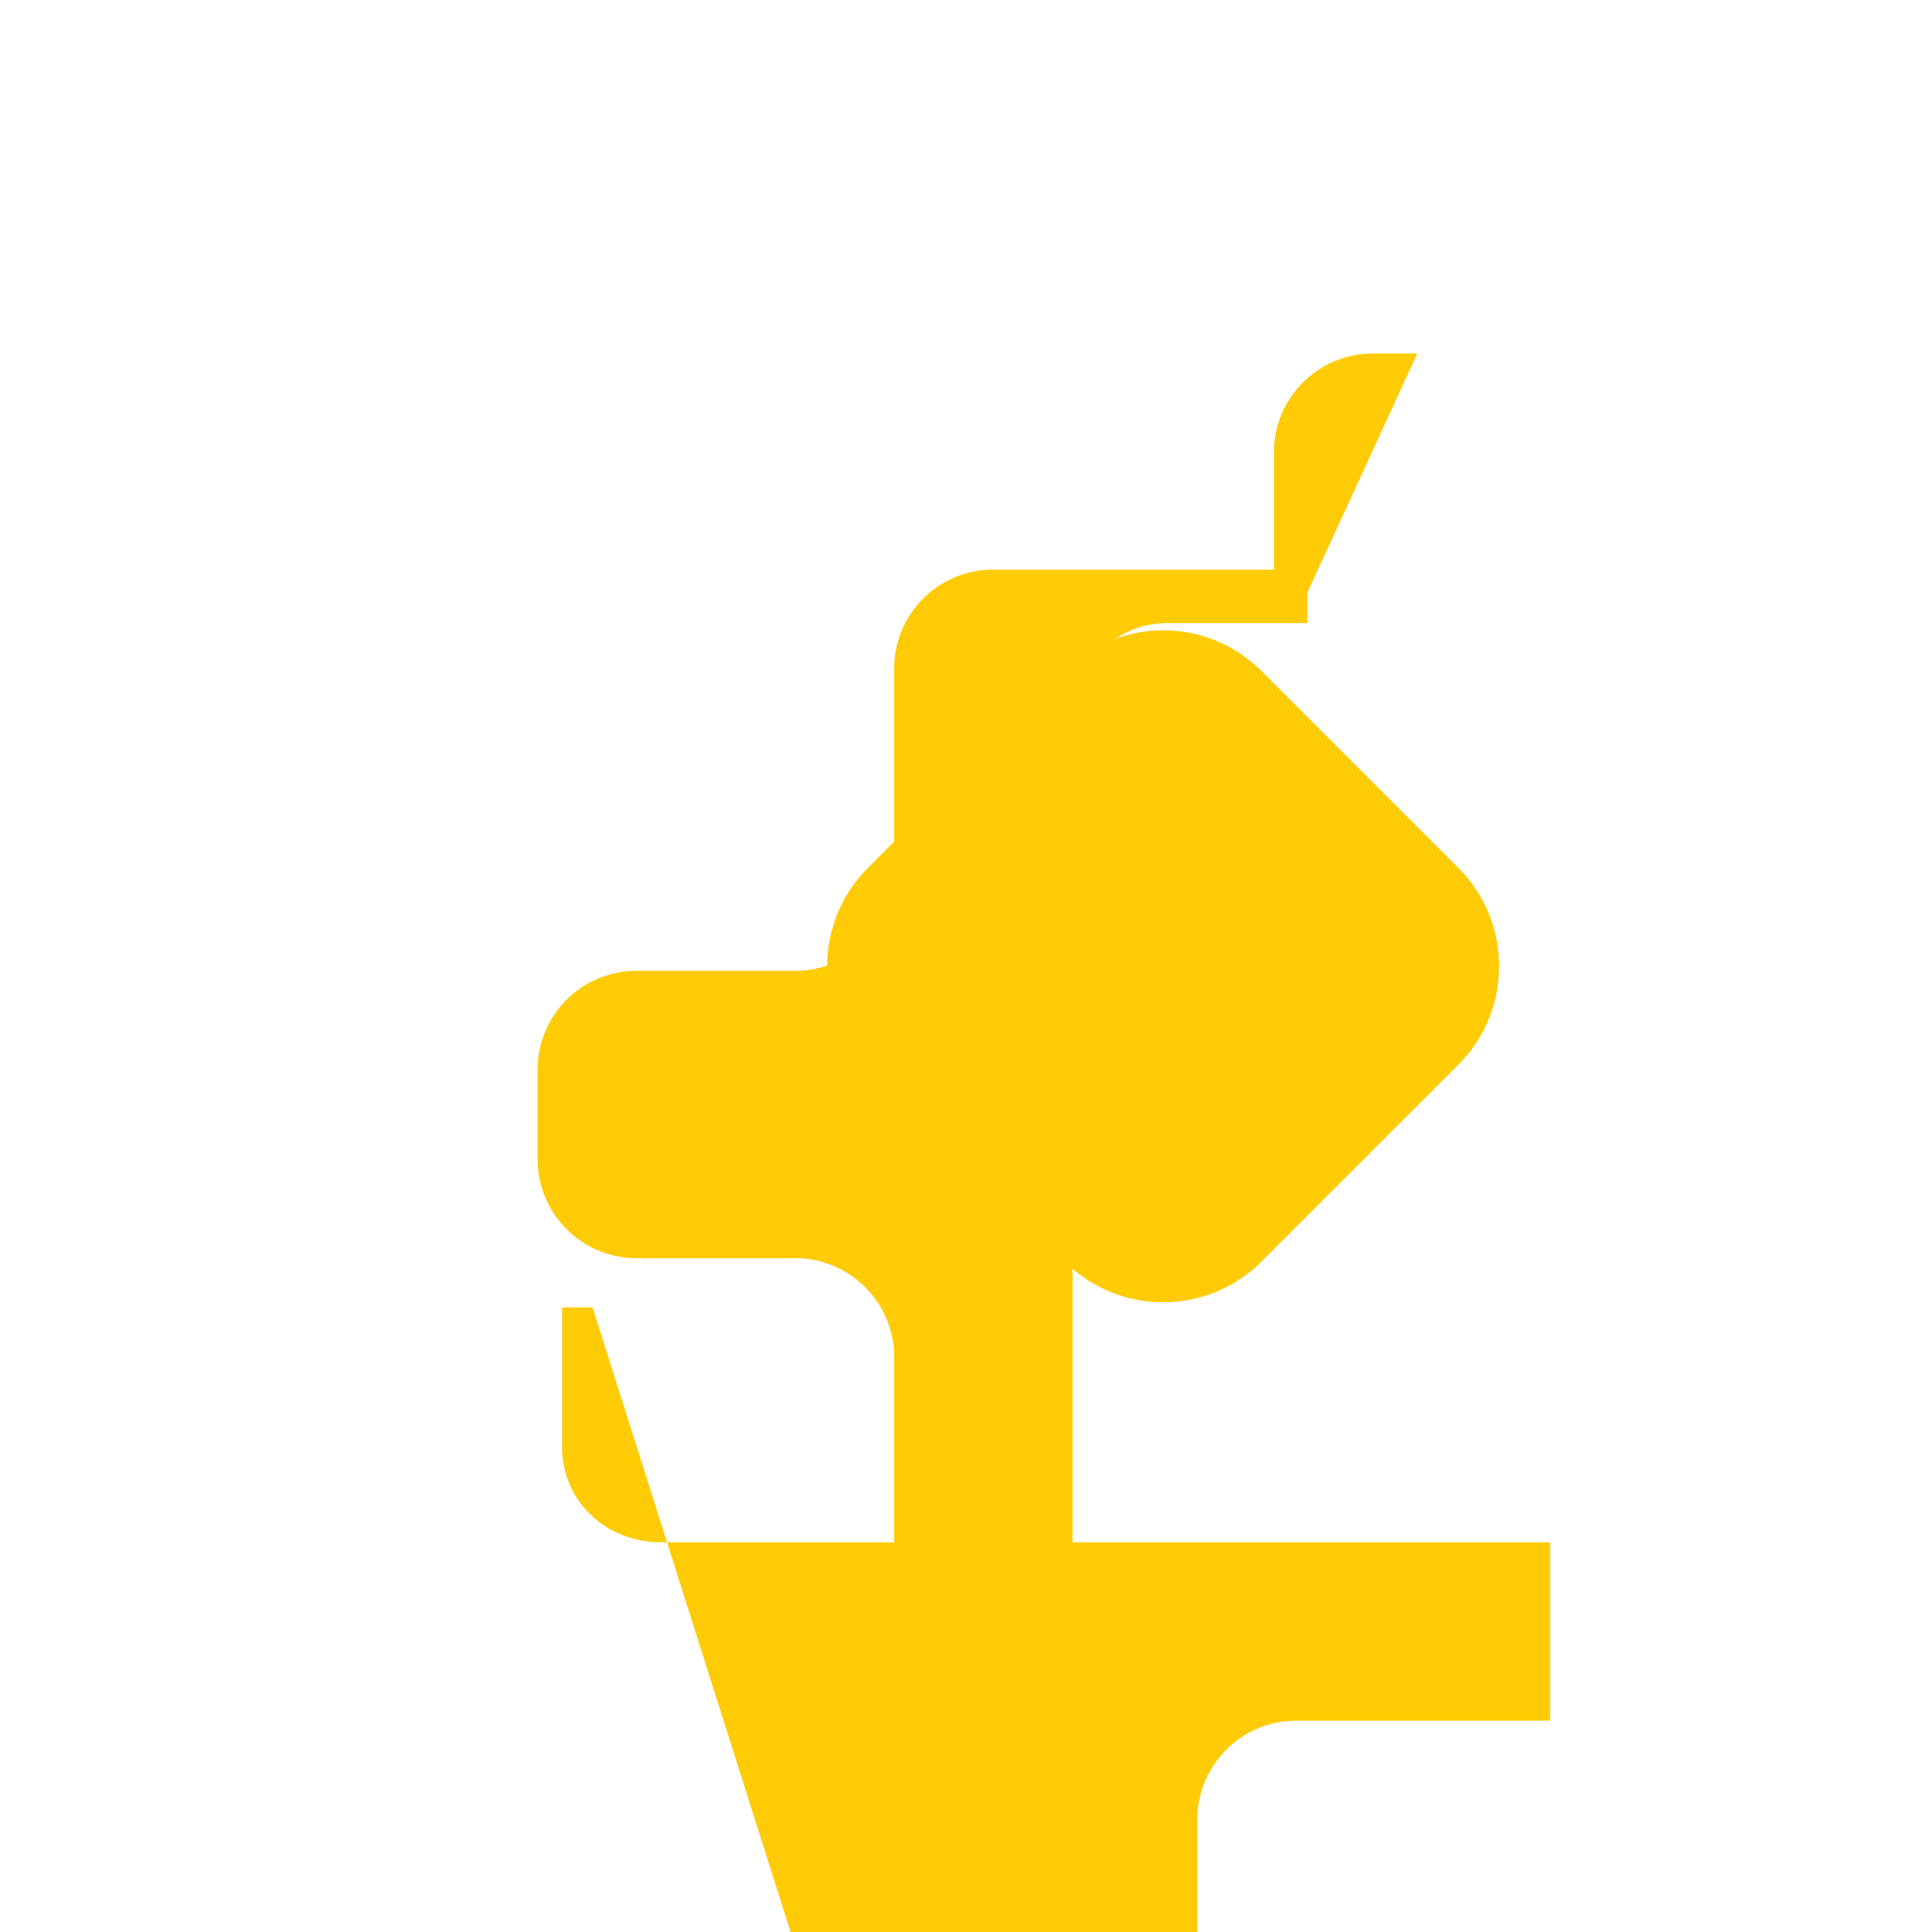 <svg xmlns="http://www.w3.org/2000/svg" viewBox="0 0 640 640" width="120" height="120" fill="#ffcb05">
  <path d="M433.1 196.3v10.1h-46.3c-18 0-31.5 14.7-31.5 32.7v294.6h-59.1v-84.2c0-18.1-14.8-32.7-32.7-32.7h-52.7c-18 0-32.7-14.7-32.7-32.7v-29.8c0-18.1 14.7-32.7 32.7-32.7h52.7c18 0 32.7-14.7 32.7-32.7V221.4c0-18 14.7-32.7 32.7-32.7H422v-38.9c0-18 14.7-32.7 32.7-32.7h14.8z"/>
  <path d="M196.3 433.1h-10.1v46.3c0 18 14.7 31.5 32.7 31.5h294.6v59.1h-84.2c-18 0-32.7 14.8-32.7 32.7v52.7c0 18 14.7 32.7 32.7 32.7h29.8c18 0 32.7 14.7 32.7 32.7v52.7c0 18-14.7 32.7-32.7 32.7h-38.9c-18 0-32.7 14.7-32.7 32.7v14.8c0 18-14.7 32.7-32.7 32.7h-14.8z"/>
  <path d="M417.9 417.9c-18 18-47.2 18-65.2 0l-65.2-65.2c-18-18-18-47.2 0-65.2l65.2-65.2c18-18 47.2-18 65.2 0l65.2 65.2c18 18 18 47.2 0 65.2z"/>
</svg>


